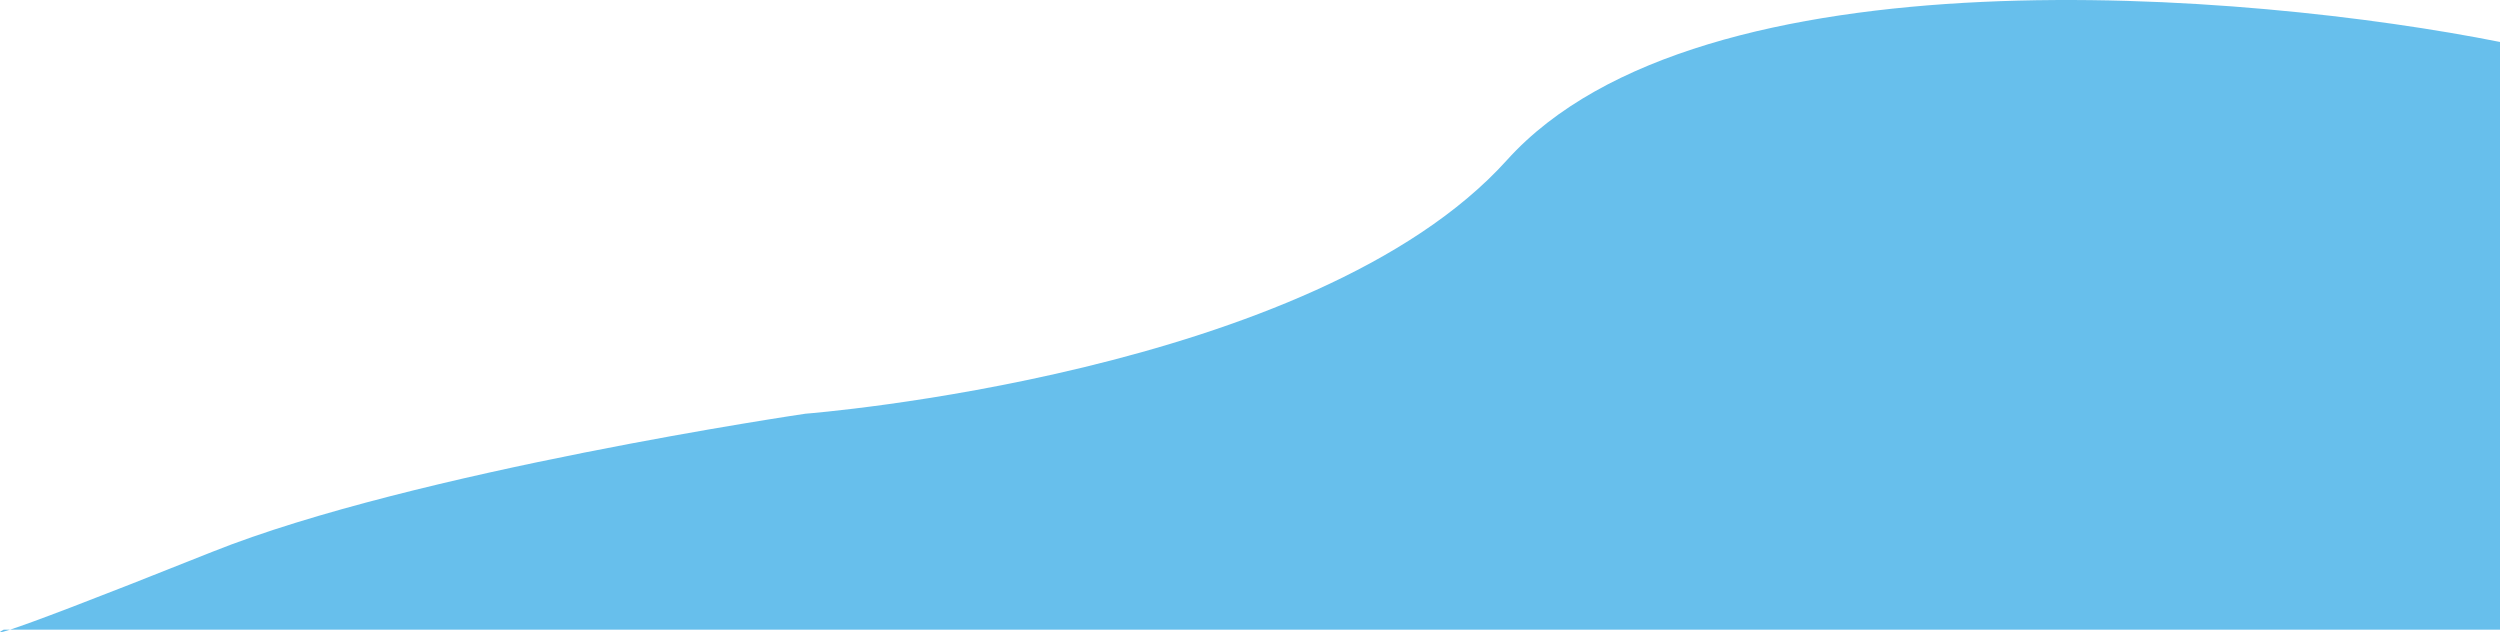 <svg width="1032" height="261" viewBox="0 0 1032 261" fill="none" xmlns="http://www.w3.org/2000/svg">
<path d="M622.073 66.081C701.793 -22.397 928.574 -3.29 1032 17.323V259.925H4.163C-0.931 261.581 -0.752 261.117 1.519 259.925H4.163C12.614 257.176 35.579 248.592 87.581 227.816C170.926 194.517 332.5 170.778 332.5 170.778C332.5 170.778 542.352 154.559 622.073 66.081Z" fill="#67BFEC"/>
</svg>
